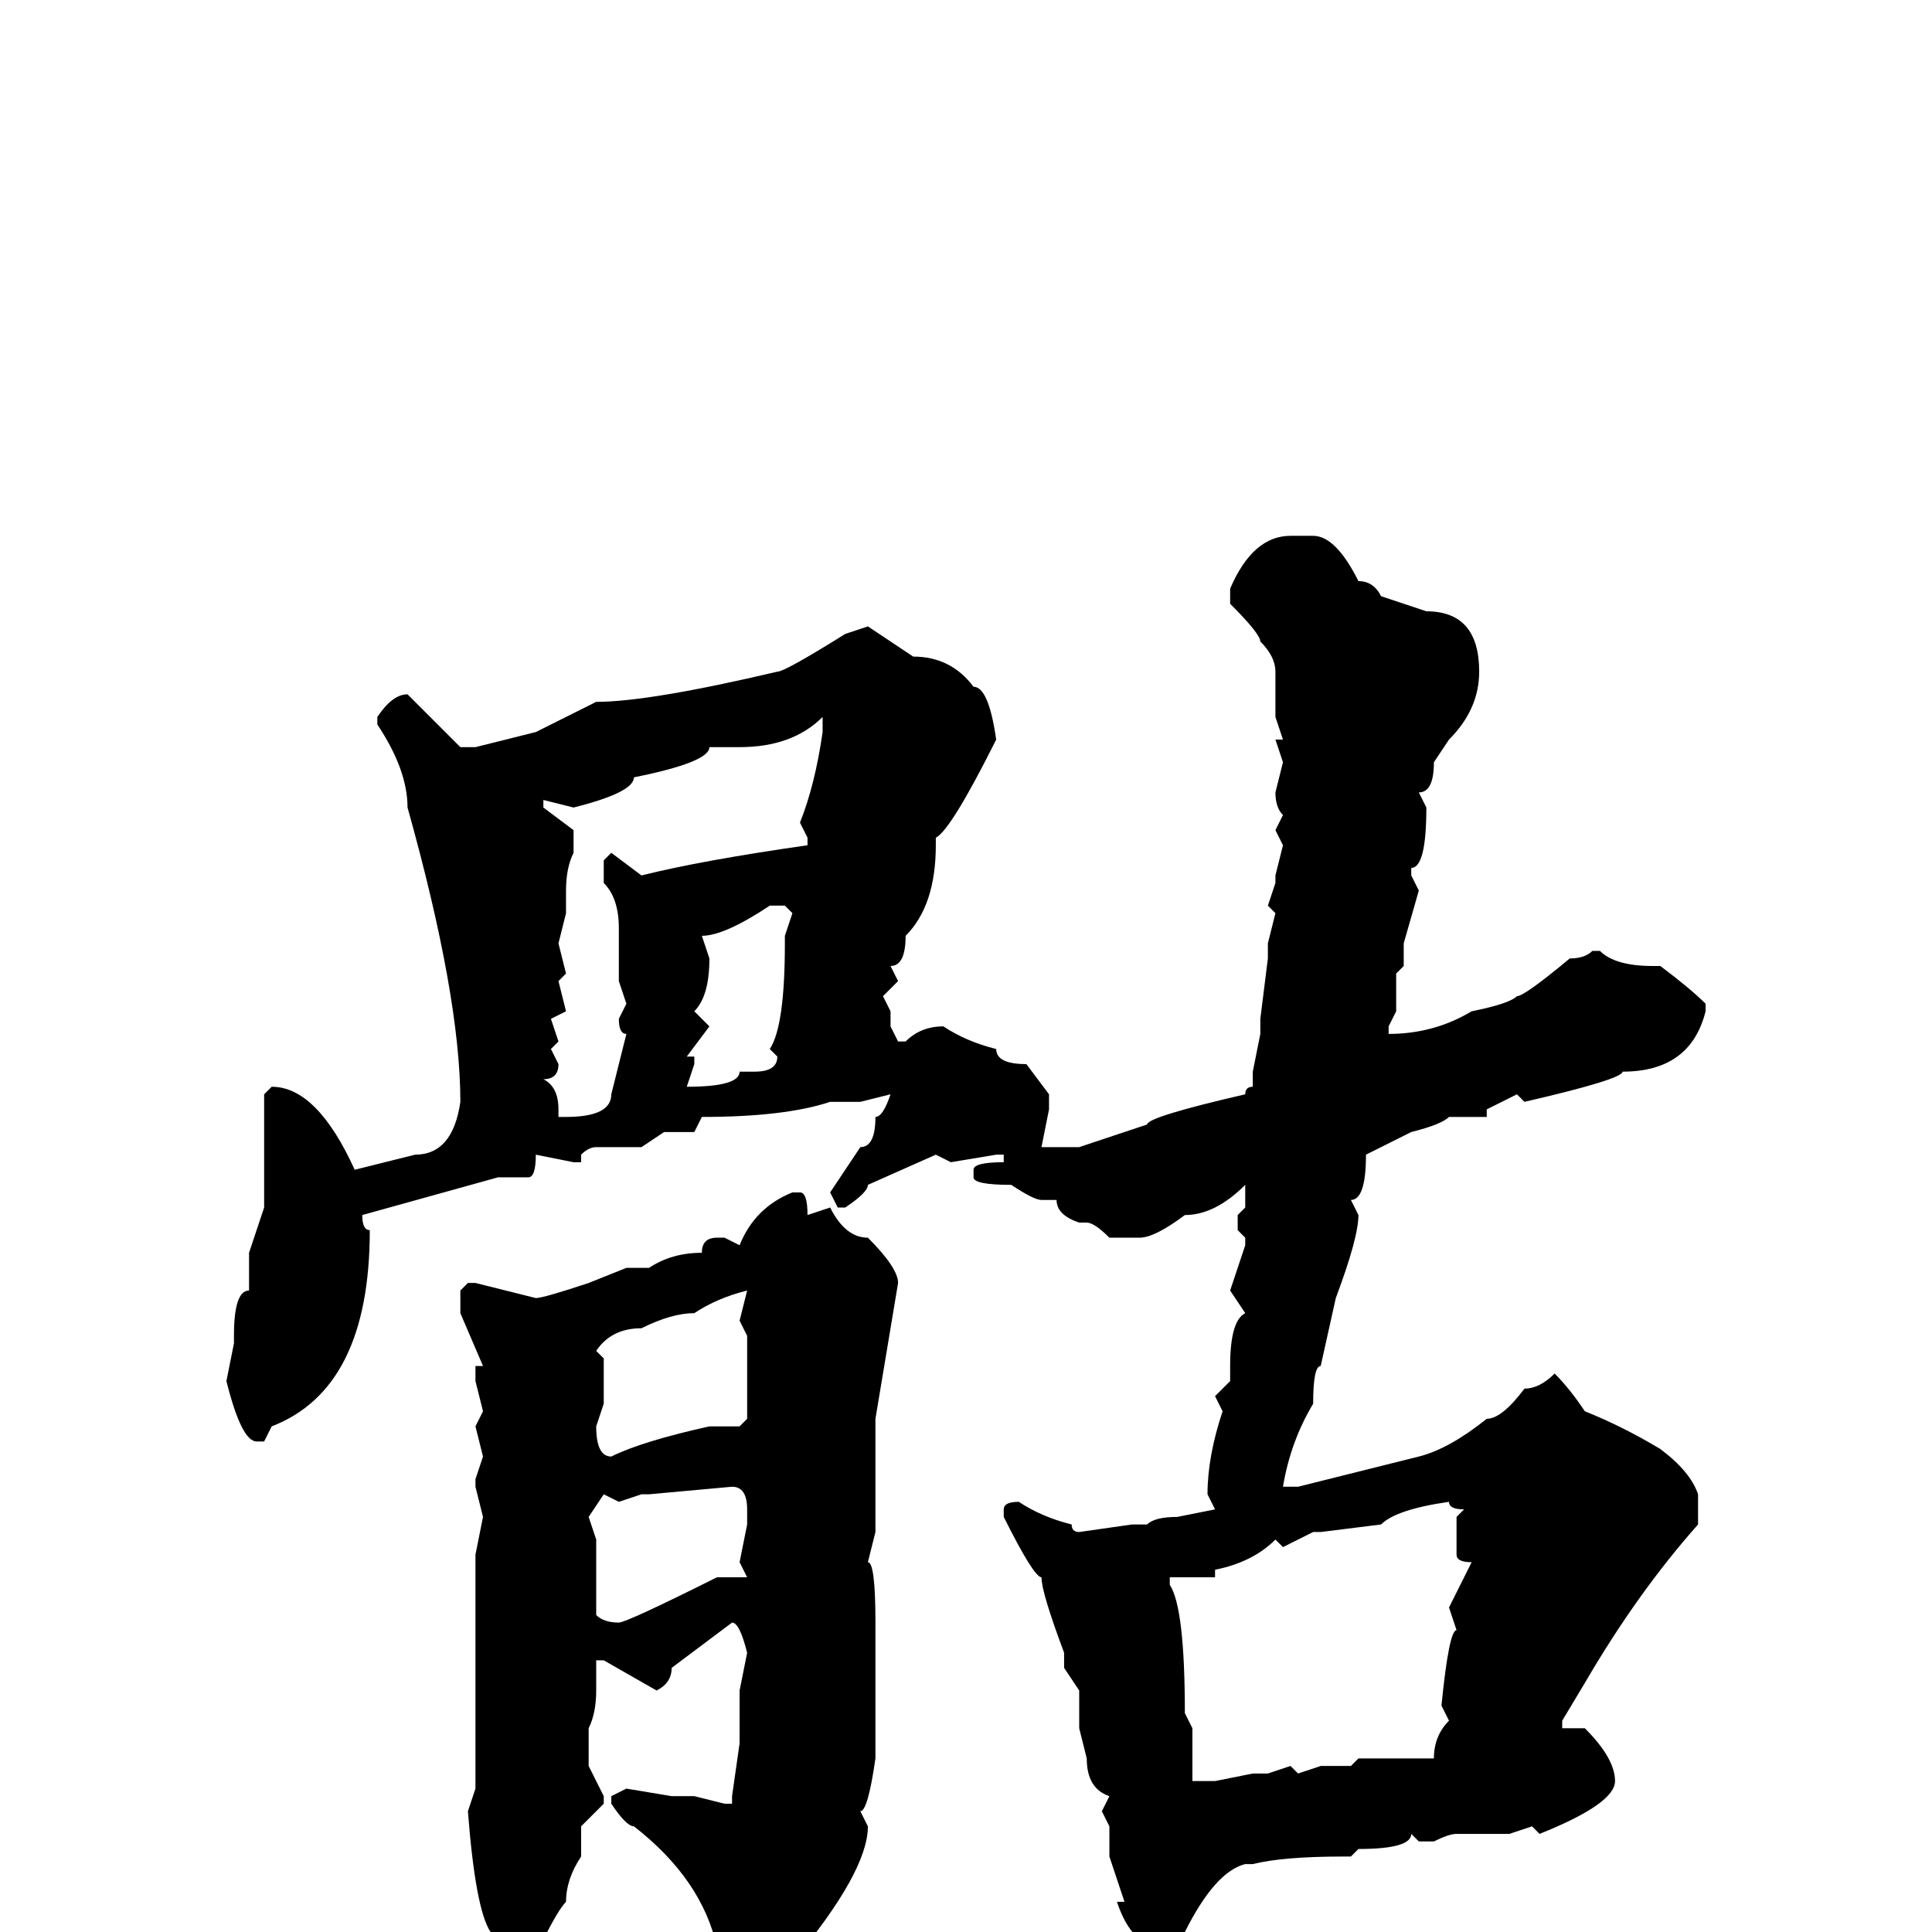 <svg xmlns="http://www.w3.org/2000/svg" viewBox="0 -256 256 256">
	<path fill="#000000" d="M174 -185Q177 -185 180 -179Q182 -179 183 -177L189 -175Q196 -175 196 -167Q196 -162 192 -158L190 -155Q190 -151 188 -151L189 -149Q189 -141 187 -141V-140L188 -138L186 -131V-128L185 -127V-122L184 -120V-119Q190 -119 195 -122Q200 -123 201 -124Q202 -124 208 -129Q210 -129 211 -130H212Q214 -128 219 -128H220Q224 -125 226 -123V-122Q224 -114 215 -114Q215 -113 202 -110L201 -111L197 -109V-108H193H192Q191 -107 187 -106L181 -103Q181 -97 179 -97L180 -95Q180 -92 177 -84L175 -75Q174 -75 174 -70Q171 -65 170 -59H171H172L188 -63Q192 -64 197 -68Q199 -68 202 -72Q204 -72 206 -74Q208 -72 210 -69Q215 -67 220 -64Q224 -61 225 -58V-54Q217 -45 210 -33L207 -28V-27H208H210Q214 -23 214 -20Q214 -17 204 -13L203 -14L200 -13H193Q192 -13 190 -12H188L187 -13Q187 -11 180 -11L179 -10H178Q170 -10 166 -9H165Q161 -8 157 0Q156 0 156 1L154 2Q150 2 148 -4H149L147 -10V-14L146 -16L147 -18Q144 -19 144 -23L143 -27V-32L141 -35V-37Q138 -45 138 -47Q137 -47 133 -55V-56Q133 -57 135 -57Q138 -55 142 -54Q142 -53 143 -53L150 -54H152Q153 -55 156 -55L161 -56L160 -58Q160 -63 162 -69L161 -71L163 -73V-75Q163 -81 165 -82L163 -85L165 -91V-92L164 -93V-95L165 -96V-99Q161 -95 157 -95Q153 -92 151 -92H150H148H147Q145 -94 144 -94H143Q140 -95 140 -97H138Q137 -97 134 -99Q129 -99 129 -100V-101Q129 -102 133 -102V-103H132L126 -102L124 -103L115 -99Q115 -98 112 -96H111L110 -98L114 -104Q116 -104 116 -108Q117 -108 118 -111L114 -110H110Q104 -108 93 -108L92 -106H88L85 -104H79Q78 -104 77 -103V-102H76L71 -103Q71 -100 70 -100H66L48 -95Q48 -93 49 -93Q49 -72 36 -67L35 -65H34Q32 -65 30 -73L31 -78V-79Q31 -85 33 -85V-88V-90L35 -96V-104V-107V-111L36 -112Q42 -112 47 -101L55 -103Q60 -103 61 -110Q61 -124 54 -149Q54 -154 50 -160V-161Q52 -164 54 -164L61 -157H63L71 -159L79 -163Q86 -163 103 -167Q104 -167 112 -172L115 -173L121 -169Q126 -169 129 -165Q131 -165 132 -158Q126 -146 124 -145V-144Q124 -136 120 -132Q120 -128 118 -128L119 -126L117 -124L118 -122V-120L119 -118H120Q122 -120 125 -120Q128 -118 132 -117Q132 -115 136 -115L139 -111V-109L138 -104H139H141H143Q146 -105 152 -107Q152 -108 165 -111Q165 -112 166 -112V-114L167 -119V-121L168 -129V-131L169 -135L168 -136L169 -139V-140L170 -144L169 -146L170 -148Q169 -149 169 -151L170 -155L169 -158H170L169 -161V-167Q169 -169 167 -171Q167 -172 163 -176V-178Q166 -185 171 -185ZM98 -157H94Q94 -155 84 -153Q84 -151 76 -149L72 -150V-149L76 -146V-143Q75 -141 75 -138V-135L74 -131L75 -127L74 -126L75 -122L73 -121L74 -118L73 -117L74 -115Q74 -113 72 -113Q74 -112 74 -109V-108H75Q81 -108 81 -111L83 -119Q82 -119 82 -121L83 -123L82 -126V-127V-131V-133Q82 -137 80 -139V-142L81 -143L85 -140Q93 -142 107 -144V-145L106 -147Q108 -152 109 -159V-161Q105 -157 98 -157ZM93 -132L94 -129Q94 -124 92 -122L94 -120L91 -116H92V-115L91 -112Q98 -112 98 -114H100Q103 -114 103 -116L102 -117Q104 -120 104 -131V-132L105 -135L104 -136H102Q96 -132 93 -132ZM106 -98Q107 -98 107 -95L110 -96Q112 -92 115 -92Q119 -88 119 -86L116 -68V-67V-62V-53L115 -49Q116 -49 116 -41V-32V-28V-27V-25V-23Q115 -16 114 -16L115 -14Q115 -8 105 4Q102 9 99 9Q97 9 95 3V2Q93 -7 84 -14Q83 -14 81 -17V-18L83 -19L89 -18H92L96 -17H97V-18L98 -25V-27V-32L99 -37Q98 -41 97 -41L89 -35Q89 -33 87 -32L80 -36H79V-32Q79 -29 78 -27V-24V-22L80 -18V-17L77 -14V-13V-10Q75 -7 75 -4Q74 -3 72 1Q71 1 68 5L66 6Q64 4 64 3V2L65 0Q63 -3 62 -16L63 -19V-26V-37V-39V-45V-48V-50L64 -55L63 -59V-60L64 -63L63 -67L64 -69L63 -73V-75H64L61 -82V-85L62 -86H63L71 -84Q72 -84 78 -86L83 -88H86Q89 -90 93 -90Q93 -92 95 -92H96L98 -91Q100 -96 105 -98ZM79 -77L80 -76V-75V-71V-70L79 -67Q79 -63 81 -63Q85 -65 94 -67H96H97H98L99 -68V-77V-79L98 -81L99 -85Q95 -84 92 -82Q89 -82 85 -80Q81 -80 79 -77ZM86 -58H85L82 -57L80 -58L78 -55L79 -52V-42Q80 -41 82 -41Q83 -41 95 -47H99L98 -49L99 -54V-56Q99 -59 97 -59ZM175 -53H174L170 -51L169 -52Q166 -49 161 -48V-47H157H155V-46Q157 -43 157 -29L158 -27V-20H161L166 -21H168L171 -22L172 -21L175 -22H179L180 -23H183H186H187H190Q190 -26 192 -28L191 -30Q192 -40 193 -40L192 -43L195 -49Q193 -49 193 -50V-55L194 -56Q192 -56 192 -57Q185 -56 183 -54Z"/>
</svg>